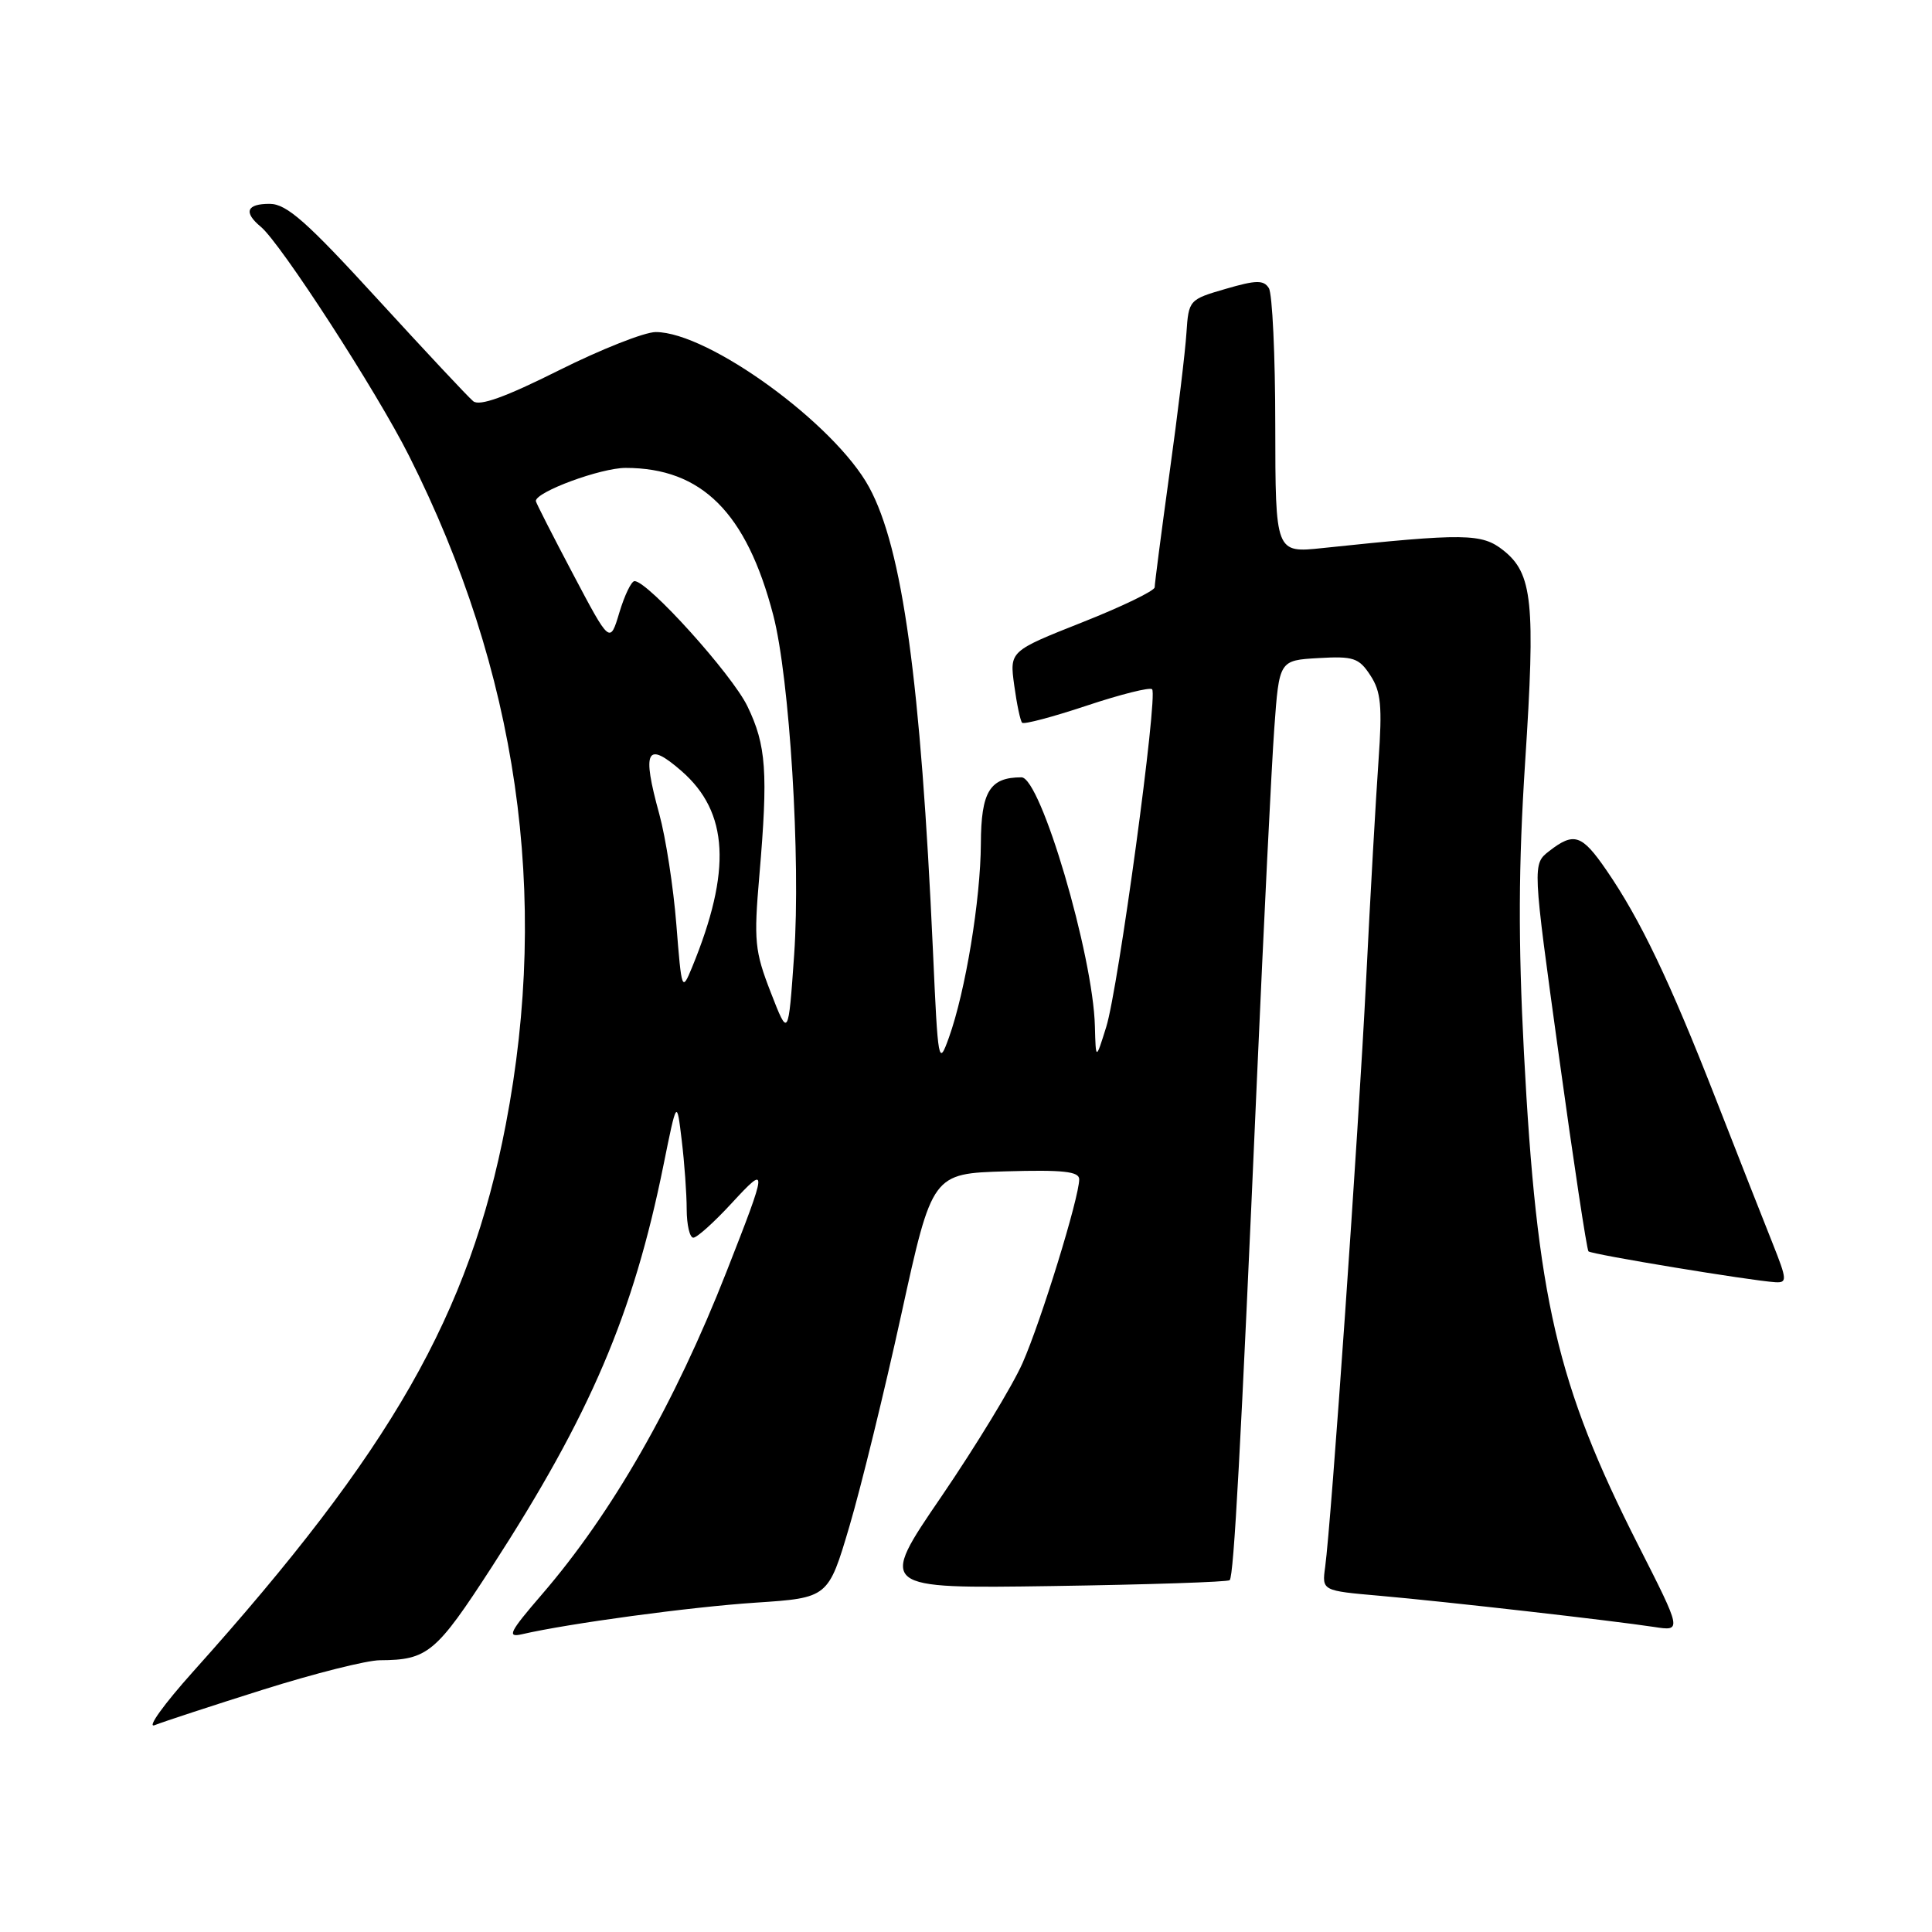 <?xml version="1.0" encoding="UTF-8" standalone="no"?>
<!DOCTYPE svg PUBLIC "-//W3C//DTD SVG 1.1//EN" "http://www.w3.org/Graphics/SVG/1.1/DTD/svg11.dtd" >
<svg xmlns="http://www.w3.org/2000/svg" xmlns:xlink="http://www.w3.org/1999/xlink" version="1.1" viewBox="0 0 256 256">
 <g >
 <path fill="currentColor"
d=" M 34.85 223.89 C 41.64 221.75 48.62 219.99 50.35 219.99 C 56.67 219.96 57.78 219.03 65.16 207.64 C 78.23 187.45 83.92 174.14 87.92 154.36 C 89.68 145.66 89.68 145.66 90.33 151.08 C 90.69 154.06 90.99 158.19 90.99 160.25 C 91.00 162.31 91.39 164.00 91.87 164.00 C 92.35 164.00 94.64 161.94 96.96 159.42 C 101.78 154.20 101.75 154.53 96.27 168.50 C 89.40 185.99 81.11 200.49 71.78 211.30 C 67.52 216.24 67.13 217.01 69.14 216.55 C 75.32 215.12 91.47 212.93 100.13 212.36 C 109.75 211.72 109.75 211.72 112.56 202.22 C 114.10 197.00 117.20 184.35 119.44 174.11 C 123.52 155.50 123.52 155.50 133.26 155.21 C 140.84 154.99 143.00 155.22 143.00 156.26 C 143.00 158.68 137.95 175.06 135.49 180.62 C 134.16 183.63 129.32 191.58 124.74 198.30 C 116.40 210.50 116.40 210.50 139.45 210.16 C 152.13 209.97 162.70 209.62 162.94 209.38 C 163.49 208.85 164.41 191.83 166.55 143.00 C 167.46 122.38 168.49 101.45 168.85 96.50 C 169.50 87.50 169.50 87.50 174.69 87.20 C 179.34 86.93 180.07 87.17 181.58 89.49 C 182.99 91.63 183.17 93.56 182.66 100.79 C 182.32 105.58 181.57 118.72 181.01 130.00 C 179.99 150.27 176.41 201.56 175.59 207.64 C 175.16 210.78 175.16 210.78 182.83 211.45 C 191.58 212.22 213.68 214.74 219.18 215.58 C 222.87 216.15 222.87 216.15 217.05 204.69 C 206.28 183.45 203.64 172.06 201.93 139.50 C 201.16 124.68 201.20 114.70 202.09 100.95 C 203.47 79.82 203.07 76.00 199.21 72.93 C 196.35 70.66 194.15 70.63 175.25 72.62 C 169.00 73.28 169.00 73.28 168.98 56.39 C 168.98 47.10 168.59 38.90 168.13 38.18 C 167.44 37.08 166.44 37.10 162.40 38.28 C 157.57 39.68 157.50 39.76 157.21 44.10 C 157.06 46.52 156.05 54.91 154.96 62.74 C 153.88 70.58 153.00 77.36 153.00 77.82 C 153.00 78.28 148.67 80.38 143.38 82.47 C 133.77 86.28 133.77 86.28 134.39 90.81 C 134.73 93.30 135.20 95.54 135.44 95.77 C 135.68 96.01 139.53 94.99 144.00 93.50 C 148.47 92.01 152.37 91.03 152.66 91.33 C 153.46 92.12 148.18 130.99 146.58 136.08 C 145.20 140.50 145.20 140.50 145.08 136.00 C 144.85 126.59 137.89 103.00 135.35 103.00 C 131.15 103.00 130.00 104.88 129.97 111.79 C 129.93 119.23 127.93 131.36 125.74 137.47 C 124.36 141.32 124.29 140.94 123.62 125.97 C 122.00 90.25 119.59 72.71 115.17 64.57 C 110.63 56.19 93.87 44.00 86.89 44.00 C 85.40 44.00 79.62 46.29 74.04 49.08 C 66.97 52.62 63.53 53.86 62.70 53.16 C 62.04 52.62 56.33 46.51 50.00 39.60 C 40.65 29.38 37.99 27.03 35.75 27.01 C 32.67 27.00 32.23 28.12 34.56 30.05 C 37.21 32.25 49.92 51.88 54.20 60.40 C 68.60 89.02 72.87 118.57 67.02 149.00 C 62.19 174.16 51.89 192.18 25.63 221.45 C 21.71 225.82 19.40 229.03 20.50 228.59 C 21.60 228.15 28.06 226.03 34.85 223.89 Z  M 234.88 164.75 C 233.72 161.86 230.32 153.20 227.31 145.50 C 221.25 129.99 217.33 121.80 212.87 115.32 C 209.60 110.56 208.57 110.22 205.28 112.77 C 203.05 114.50 203.05 114.50 206.57 139.96 C 208.50 153.96 210.26 165.59 210.48 165.81 C 210.89 166.22 232.05 169.71 235.24 169.90 C 236.83 169.99 236.80 169.58 234.88 164.75 Z  M 102.13 131.50 C 100.00 126.02 99.87 124.68 100.62 116.00 C 101.79 102.33 101.54 98.74 99.03 93.57 C 96.98 89.34 85.85 77.00 84.08 77.00 C 83.66 77.00 82.76 78.87 82.07 81.16 C 80.82 85.33 80.82 85.33 75.91 76.03 C 73.21 70.92 71.00 66.58 71.00 66.39 C 71.00 65.17 79.60 62.00 82.90 62.00 C 92.98 62.00 98.92 67.92 102.46 81.51 C 104.63 89.82 106.11 113.88 105.23 126.50 C 104.46 137.50 104.46 137.50 102.13 131.50 Z  M 89.62 122.50 C 89.23 117.55 88.21 110.97 87.36 107.87 C 85.02 99.38 85.67 98.12 90.31 102.17 C 96.56 107.62 96.97 115.35 91.70 128.18 C 90.36 131.43 90.32 131.32 89.62 122.50 Z "/>
</g>
</svg>